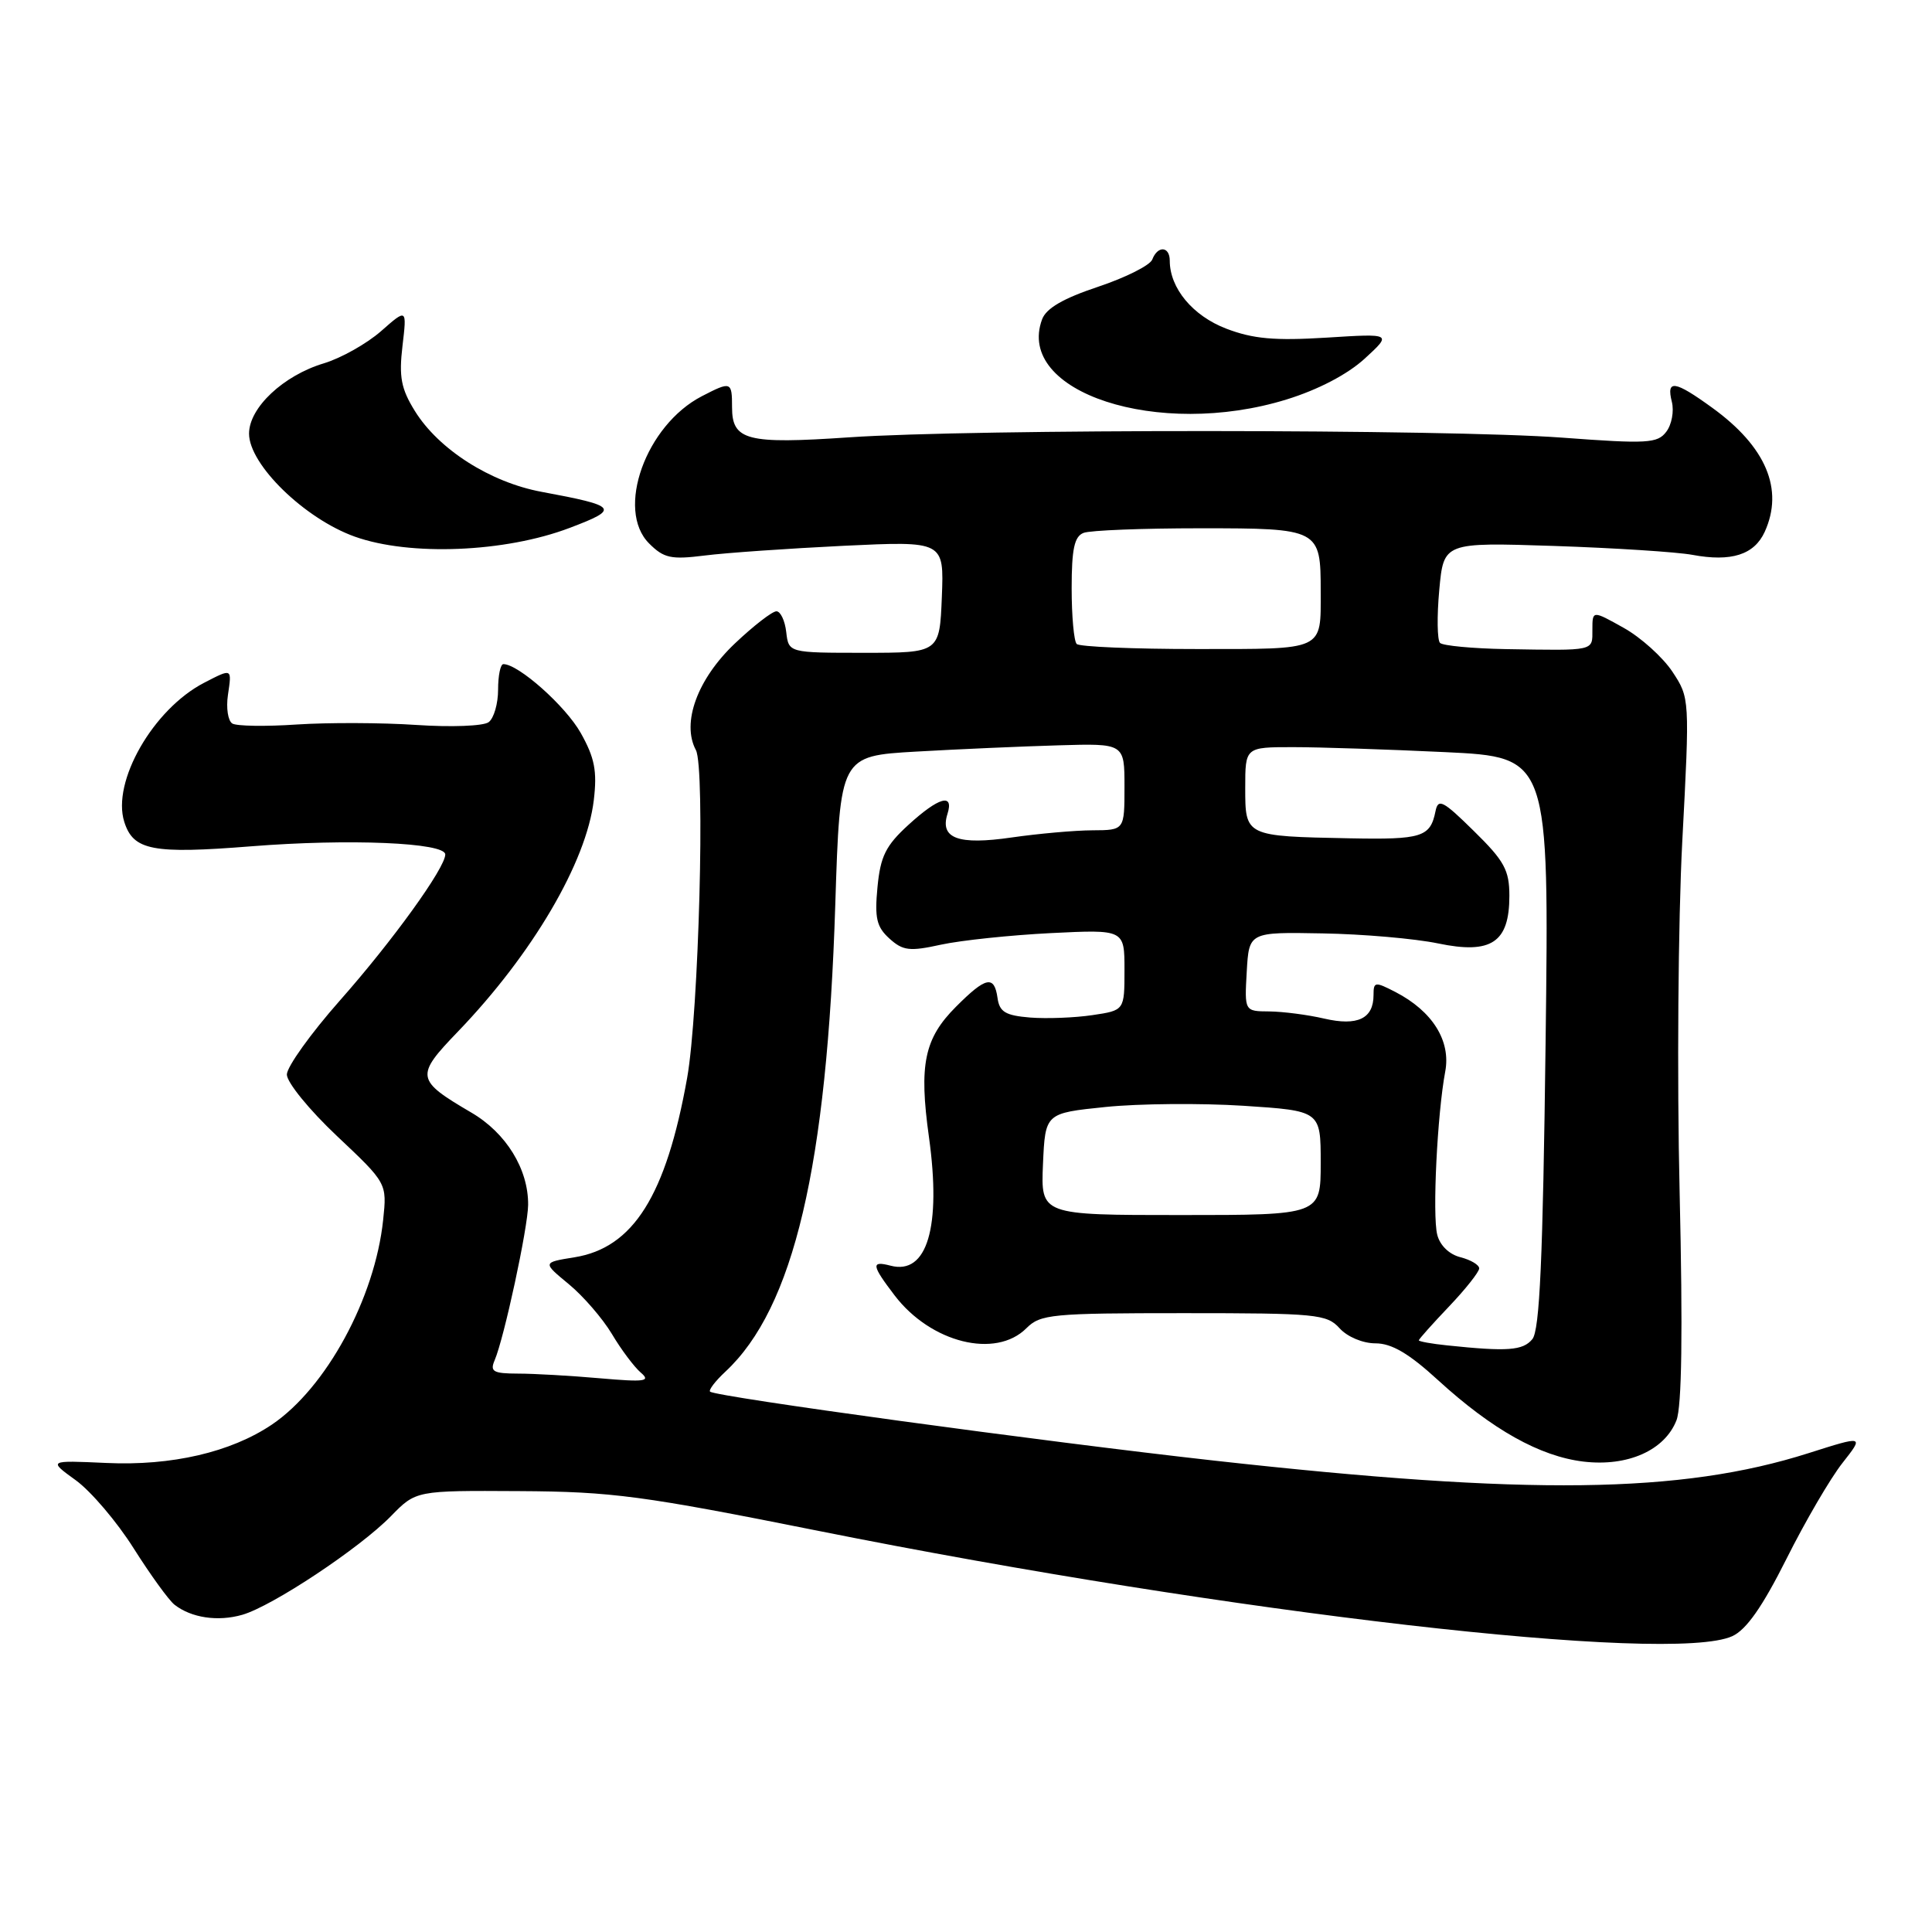 <?xml version="1.0" encoding="UTF-8" standalone="no"?>
<!DOCTYPE svg PUBLIC "-//W3C//DTD SVG 1.1//EN" "http://www.w3.org/Graphics/SVG/1.1/DTD/svg11.dtd" >
<svg xmlns="http://www.w3.org/2000/svg" xmlns:xlink="http://www.w3.org/1999/xlink" version="1.1" viewBox="0 0 256 256">
 <g >
 <path fill="currentColor"
d=" M 229.54 216.80 C 231.40 215.95 233.53 212.91 236.72 206.55 C 239.21 201.57 242.55 195.86 244.13 193.86 C 247.00 190.21 247.00 190.21 239.64 192.55 C 222.74 197.92 202.57 198.17 161.00 193.55 C 138.17 191.01 94.84 185.08 94.09 184.40 C 93.87 184.19 94.78 183.00 96.11 181.76 C 105.17 173.33 109.59 154.55 110.68 119.84 C 111.31 100.17 111.31 100.17 121.40 99.59 C 126.96 99.27 135.44 98.90 140.25 98.76 C 149.00 98.50 149.00 98.50 149.00 104.25 C 149.00 110.00 149.00 110.00 144.75 110.02 C 142.41 110.03 137.60 110.46 134.05 110.97 C 126.97 112.00 124.52 111.10 125.54 107.86 C 126.44 105.04 124.39 105.62 120.36 109.31 C 117.36 112.05 116.66 113.47 116.27 117.56 C 115.88 121.65 116.15 122.82 117.85 124.36 C 119.64 125.98 120.52 126.09 124.70 125.17 C 127.34 124.60 133.89 123.91 139.25 123.64 C 149.00 123.16 149.00 123.16 149.00 128.52 C 149.00 133.88 149.00 133.88 144.75 134.51 C 142.41 134.86 138.70 135.00 136.50 134.83 C 133.23 134.56 132.44 134.09 132.18 132.25 C 131.75 129.19 130.65 129.41 126.68 133.39 C 122.47 137.60 121.75 141.05 123.09 150.66 C 124.75 162.60 122.85 168.98 118.01 167.71 C 115.39 167.03 115.47 167.62 118.55 171.66 C 123.34 177.93 131.93 180.07 136.00 176.00 C 137.86 174.14 139.33 174.00 156.85 174.00 C 174.42 174.00 175.81 174.13 177.50 176.00 C 178.53 177.14 180.58 178.00 182.26 178.00 C 184.40 178.00 186.69 179.34 190.54 182.87 C 197.74 189.45 204.06 192.98 209.83 193.67 C 215.68 194.36 220.58 192.18 222.14 188.20 C 222.85 186.39 222.99 176.47 222.56 158.00 C 222.20 142.88 222.36 121.95 222.91 111.50 C 223.91 92.53 223.90 92.49 221.60 89.00 C 220.32 87.08 217.42 84.46 215.14 83.19 C 211.00 80.87 211.00 80.87 211.00 83.44 C 211.00 86.30 211.43 86.21 199.50 86.01 C 195.10 85.93 191.19 85.56 190.81 85.19 C 190.44 84.81 190.39 81.66 190.71 78.18 C 191.29 71.86 191.29 71.86 205.90 72.34 C 213.93 72.61 222.19 73.14 224.25 73.52 C 229.40 74.48 232.44 73.51 233.83 70.48 C 236.40 64.84 234.01 59.19 226.88 54.03 C 221.89 50.41 220.77 50.25 221.53 53.25 C 221.84 54.49 221.51 56.27 220.79 57.21 C 219.63 58.75 218.28 58.83 207.00 57.99 C 191.68 56.85 128.94 56.82 112.50 57.95 C 98.97 58.87 97.00 58.37 97.00 53.96 C 97.00 50.54 96.87 50.50 93.00 52.50 C 85.57 56.34 81.55 67.55 86.01 72.01 C 87.96 73.96 88.91 74.17 93.37 73.61 C 96.19 73.25 104.48 72.68 111.80 72.32 C 125.09 71.69 125.09 71.69 124.80 79.09 C 124.50 86.50 124.50 86.50 114.50 86.50 C 104.50 86.50 104.50 86.50 104.18 83.75 C 104.01 82.24 103.42 81.00 102.88 81.00 C 102.33 81.00 99.86 82.91 97.39 85.25 C 92.41 89.96 90.28 95.78 92.21 99.39 C 93.46 101.72 92.59 134.21 91.05 142.83 C 88.26 158.44 83.91 165.35 76.11 166.60 C 71.88 167.28 71.88 167.28 75.36 170.15 C 77.28 171.73 79.85 174.71 81.08 176.76 C 82.30 178.82 84.03 181.12 84.90 181.87 C 86.27 183.04 85.49 183.15 79.50 182.63 C 75.65 182.29 70.76 182.01 68.64 182.01 C 65.35 182.00 64.90 181.74 65.54 180.25 C 66.80 177.31 69.95 162.68 69.98 159.65 C 70.02 154.92 67.07 150.12 62.45 147.42 C 55.08 143.10 55.00 142.59 60.67 136.70 C 70.55 126.43 77.71 114.24 78.68 106.03 C 79.14 102.16 78.80 100.42 76.95 97.12 C 74.94 93.55 68.70 88.00 66.70 88.00 C 66.31 88.00 66.00 89.52 66.00 91.38 C 66.00 93.24 65.44 95.18 64.75 95.69 C 64.06 96.21 59.78 96.37 55.17 96.06 C 50.59 95.75 43.47 95.73 39.33 96.00 C 35.20 96.28 31.35 96.22 30.78 95.87 C 30.21 95.51 29.95 93.82 30.20 92.11 C 30.73 88.51 30.79 88.54 27.05 90.47 C 20.30 93.96 14.78 103.59 16.47 108.91 C 17.67 112.69 20.20 113.18 33.29 112.14 C 46.24 111.11 59.00 111.65 59.00 113.22 C 59.00 115.00 52.02 124.68 45.03 132.58 C 41.18 136.94 38.02 141.35 38.01 142.38 C 38.01 143.42 40.98 147.07 44.64 150.52 C 51.28 156.78 51.28 156.78 50.77 161.64 C 49.68 172.03 43.21 183.92 36.02 188.77 C 30.58 192.43 22.75 194.25 14.09 193.85 C 6.39 193.50 6.39 193.50 10.04 196.14 C 12.04 197.59 15.50 201.65 17.71 205.16 C 19.93 208.67 22.36 212.03 23.12 212.63 C 25.34 214.37 28.86 214.90 32.10 213.97 C 36.08 212.83 47.65 205.15 51.81 200.89 C 55.12 197.50 55.12 197.50 68.81 197.58 C 81.13 197.65 85.10 198.18 108.50 202.86 C 163.20 213.80 221.41 220.51 229.54 216.80 Z  M 75.48 69.95 C 82.17 67.42 81.88 67.05 71.76 65.17 C 64.96 63.91 58.11 59.54 54.96 54.44 C 53.14 51.50 52.85 49.93 53.33 45.85 C 53.92 40.86 53.92 40.86 50.48 43.89 C 48.58 45.55 45.18 47.46 42.92 48.14 C 37.55 49.75 33.00 54.02 33.00 57.46 C 33.00 61.56 40.36 68.73 47.02 71.11 C 54.31 73.71 66.93 73.20 75.48 69.95 Z  M 170.48 52.93 C 174.66 51.64 178.54 49.61 180.82 47.53 C 184.46 44.19 184.46 44.19 175.74 44.74 C 168.90 45.16 166.05 44.91 162.49 43.55 C 158.05 41.85 155.00 38.19 155.00 34.55 C 155.00 32.62 153.40 32.51 152.68 34.39 C 152.38 35.16 149.15 36.78 145.50 38.00 C 140.88 39.54 138.62 40.85 138.08 42.32 C 134.51 51.97 153.49 58.18 170.48 52.93 Z  M 191.75 178.27 C 189.69 178.06 188.00 177.75 188.00 177.60 C 188.00 177.45 189.80 175.43 192.00 173.12 C 194.20 170.81 196.00 168.53 196.00 168.07 C 196.00 167.60 194.88 166.94 193.52 166.59 C 192.03 166.22 190.79 165.02 190.44 163.60 C 189.78 161.00 190.45 147.57 191.50 141.99 C 192.27 137.92 189.81 133.99 184.91 131.45 C 182.19 130.05 182.00 130.07 182.00 131.85 C 182.00 134.98 179.88 135.99 175.47 134.97 C 173.28 134.46 170.01 134.04 168.20 134.02 C 164.90 134.00 164.90 134.00 165.20 128.75 C 165.50 123.50 165.50 123.50 175.23 123.68 C 180.59 123.77 187.48 124.37 190.56 125.01 C 197.61 126.48 200.00 124.88 200.00 118.71 C 200.00 115.30 199.34 114.08 195.30 110.12 C 191.19 106.07 190.56 105.75 190.21 107.50 C 189.52 110.92 188.41 111.27 178.82 111.08 C 164.98 110.81 165.00 110.82 165.00 104.39 C 165.00 99.00 165.00 99.00 171.34 99.00 C 174.83 99.00 183.89 99.30 191.48 99.66 C 205.27 100.32 205.27 100.32 204.80 138.11 C 204.44 166.84 204.02 176.28 203.04 177.45 C 201.79 178.96 199.75 179.11 191.75 178.27 Z  M 138.20 154.25 C 138.50 147.50 138.50 147.50 146.50 146.68 C 150.90 146.23 159.11 146.16 164.75 146.52 C 175.00 147.19 175.00 147.19 175.00 154.10 C 175.00 161.00 175.00 161.00 156.45 161.00 C 137.91 161.00 137.91 161.00 138.20 154.25 Z  M 142.67 85.33 C 142.30 84.97 142.00 81.64 142.00 77.94 C 142.00 72.73 142.36 71.08 143.58 70.61 C 144.45 70.27 151.41 70.00 159.05 70.00 C 174.84 70.00 175.00 70.08 175.00 78.35 C 175.00 86.29 175.63 86.00 158.56 86.00 C 150.19 86.00 143.03 85.70 142.67 85.33 Z "/>
</g>
</svg>